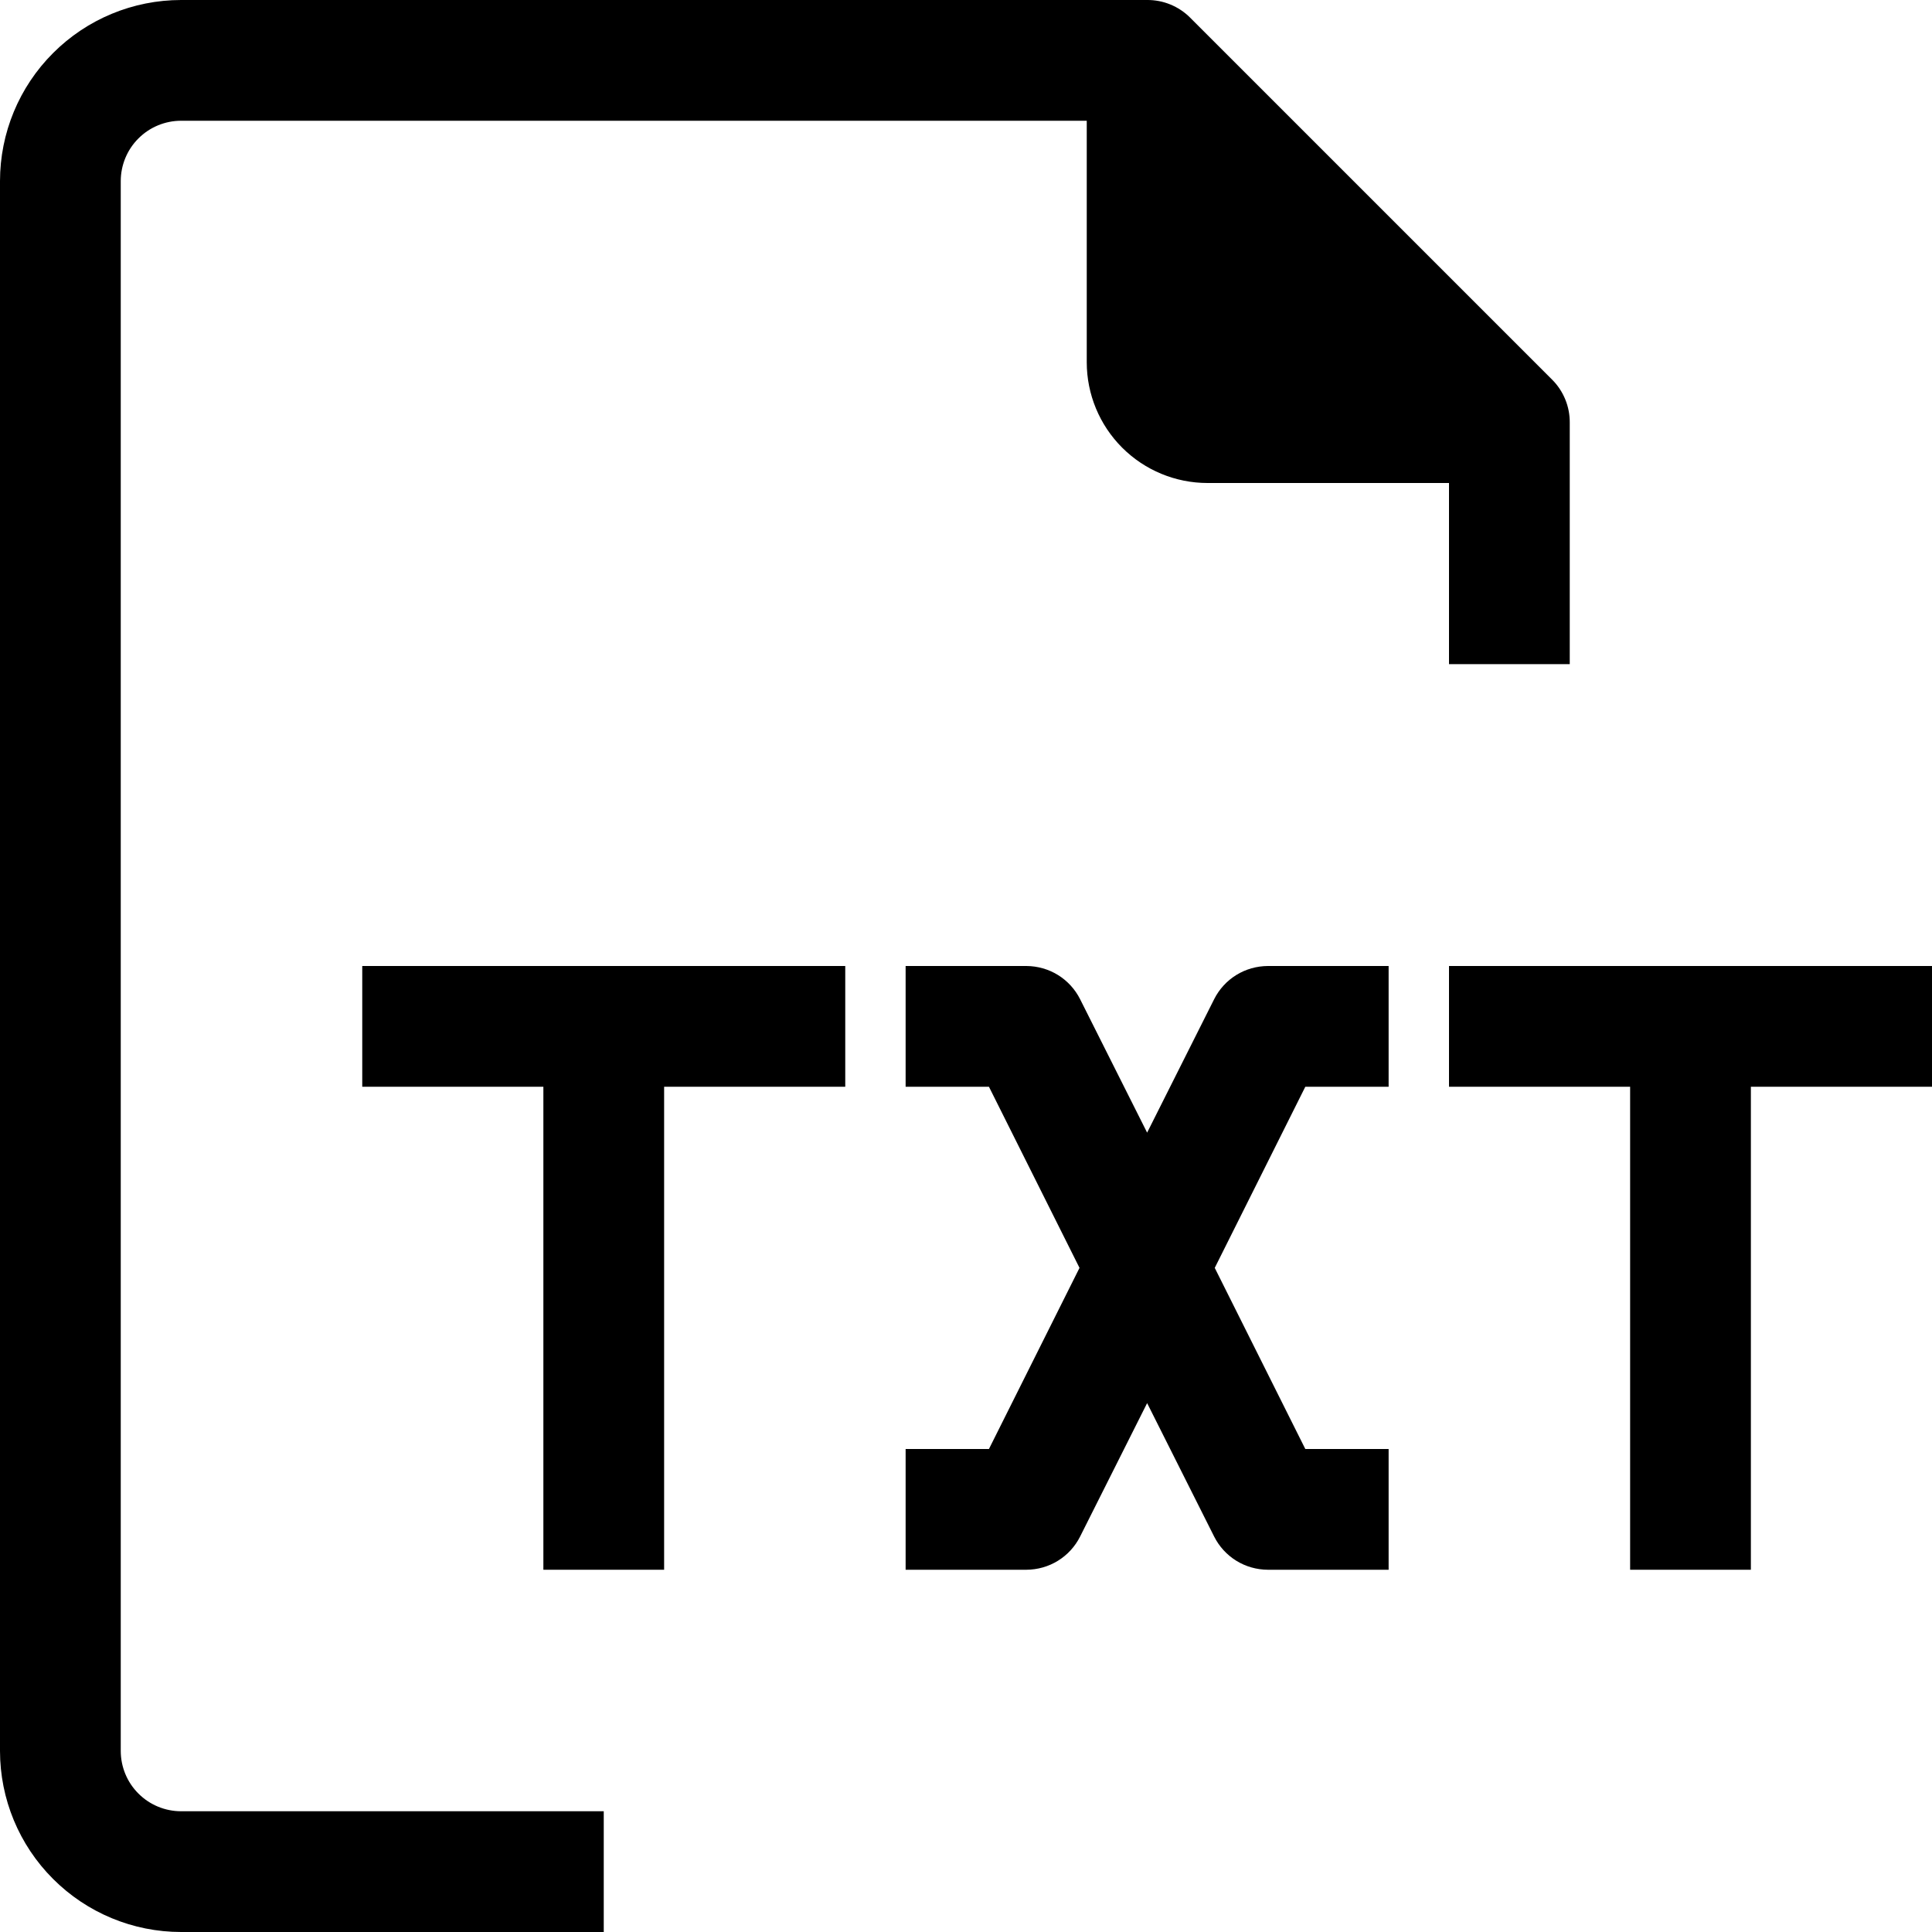 <svg width="32" height="32" viewBox="0 0 32 32" fill="none" xmlns="http://www.w3.org/2000/svg">
<g clip-path="url(#clip0_1_464)">
<path d="M2 29V3C2 2.735 2.105 2.48 2.293 2.293C2.48 2.105 2.735 2 3 2H18V6C18 6.53 18.211 7.039 18.586 7.414C18.961 7.789 19.47 8 20 8H24V11H26V7C26.001 6.868 25.976 6.738 25.926 6.616C25.876 6.494 25.803 6.383 25.71 6.29L19.71 0.29C19.617 0.197 19.506 0.124 19.384 0.074C19.262 0.024 19.132 -0.001 19 1.67143e-05H3C2.204 1.67143e-05 1.441 0.316 0.879 0.879C0.316 1.441 0 2.204 0 3L0 29C0 29.796 0.316 30.559 0.879 31.121C1.441 31.684 2.204 32 3 32H10V30H3C2.735 30 2.48 29.895 2.293 29.707C2.105 29.52 2 29.265 2 29Z" fill="black" style="fill:black;fill-opacity:1;"/>
<path d="M20.11 16.55L19 18.76L17.89 16.55C17.807 16.385 17.68 16.246 17.523 16.149C17.366 16.052 17.185 16.001 17 16H15V18H16.38L17.88 21L16.38 24H15V26H17C17.185 25.999 17.366 25.948 17.523 25.851C17.68 25.754 17.807 25.615 17.89 25.45L19 23.24L20.11 25.45C20.193 25.615 20.32 25.754 20.477 25.851C20.634 25.948 20.815 25.999 21 26H23V24H21.62L20.12 21L21.62 18H23V16H21C20.815 16.001 20.634 16.052 20.477 16.149C20.32 16.246 20.193 16.385 20.11 16.55Z" fill="black" style="fill:black;fill-opacity:1;"/>
<path d="M6 18H9V26H11V18H14V16H6V18Z" fill="black" style="fill:black;fill-opacity:1;"/>
<path d="M24 16V18H27V26H29V18H32V16H24Z" fill="black" style="fill:black;fill-opacity:1;"/>
</g>
<defs>
<clipPath id="clip0_1_464">
<rect width="32" height="32" fill="white" style="fill:white;fill-opacity:1;"/>
</clipPath>
</defs>
</svg>
